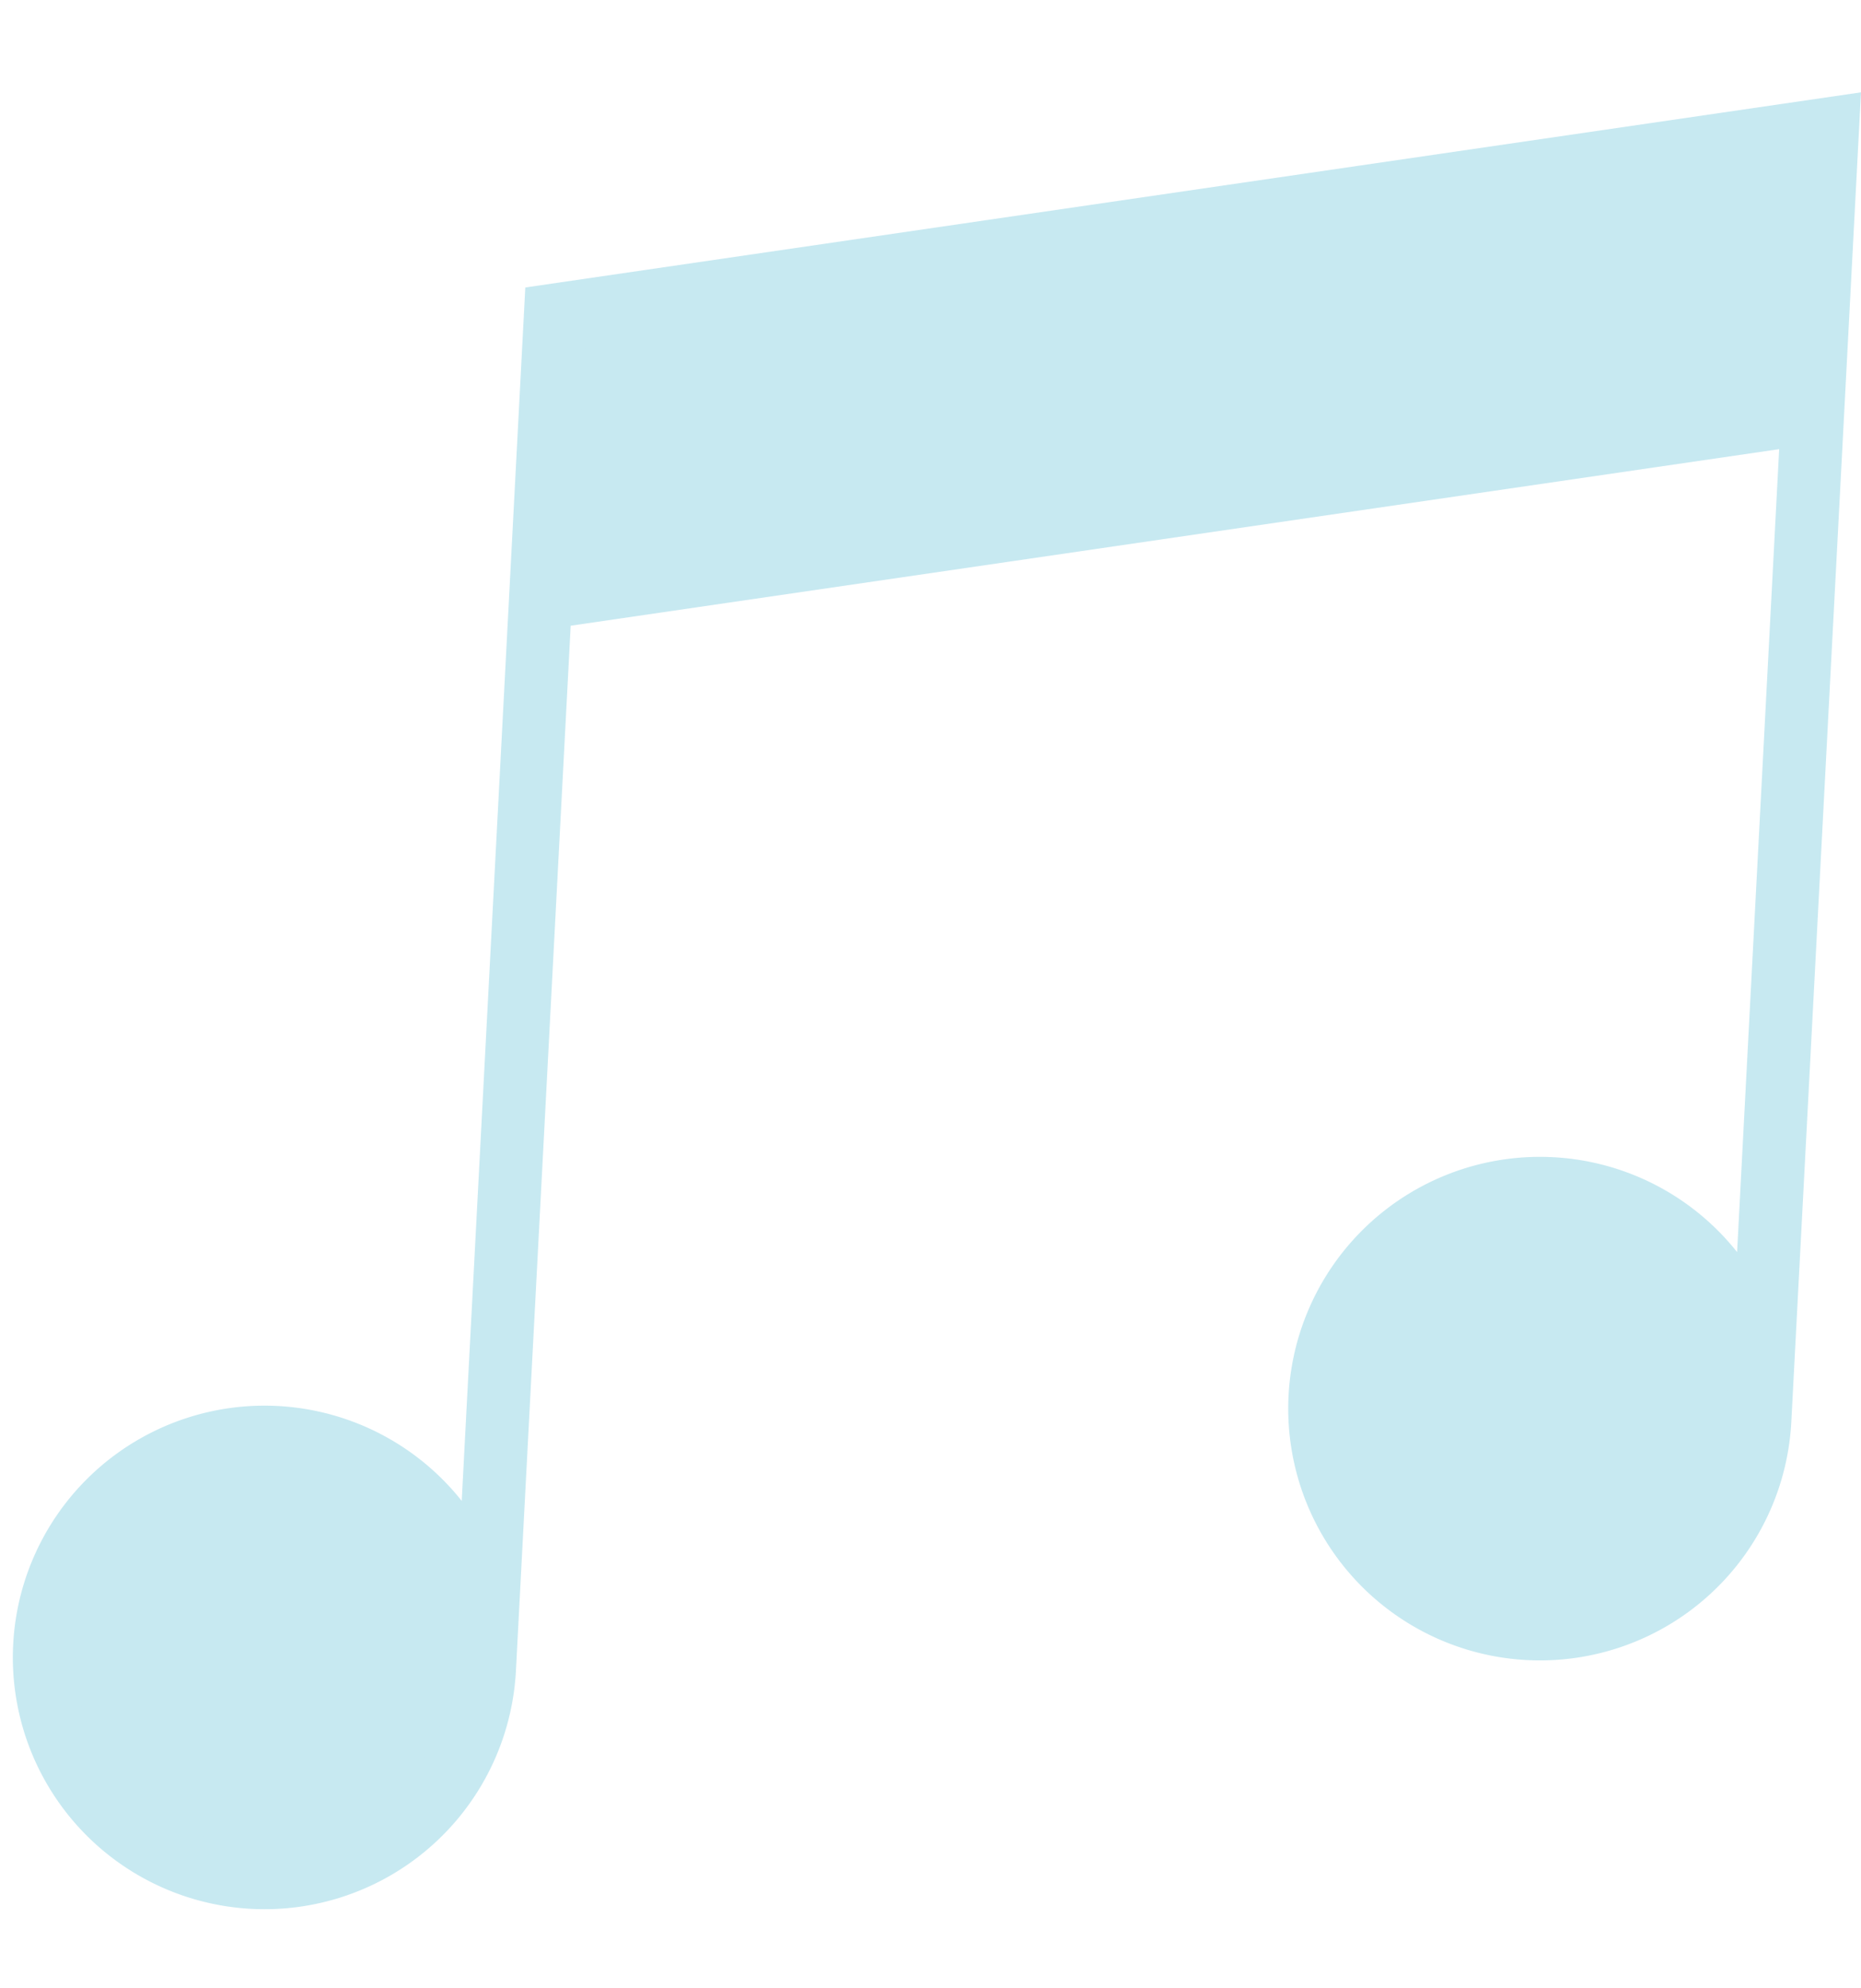 <svg xmlns="http://www.w3.org/2000/svg" width="549.945" height="587.361" viewBox="0 0 549.945 587.361">
  <g id="note" data-name="note" transform="translate(27.423 -1.884) rotate(3)" opacity="0.6">
    <path id="Path_3" data-name="Path 3" d="M389.529,3V86.819L17,161.325V77.506Z" transform="translate(124.49 10.142)" fill="#a2dae8"/>
    <circle id="Ellipse_1" data-name="Ellipse 1" cx="65.193" cy="65.193" r="65.193" transform="translate(383.634 329.792)" fill="#a2dae8"/>
    <circle id="Ellipse_2" data-name="Ellipse 2" cx="65.193" cy="65.193" r="65.193" transform="translate(11.105 422.924)" fill="#a2dae8"/>
    <path id="Path_4" data-name="Path 4" d="M132.177,80.011V439A74.385,74.385,0,1,0,150.8,488.117V179.1l353.9-70.781V345.867a74.385,74.385,0,1,0,18.626,49.118V1.78ZM76.3,544a55.879,55.879,0,1,1,55.879-55.879A55.879,55.879,0,0,1,76.3,544Zm372.529-93.132a55.879,55.879,0,1,1,55.879-55.879A55.879,55.879,0,0,1,448.827,450.864ZM150.8,160.1V95.285L504.706,24.5v64.82Z" transform="translate(0 0)" fill="#a2dae8"/>
  </g>
</svg>
